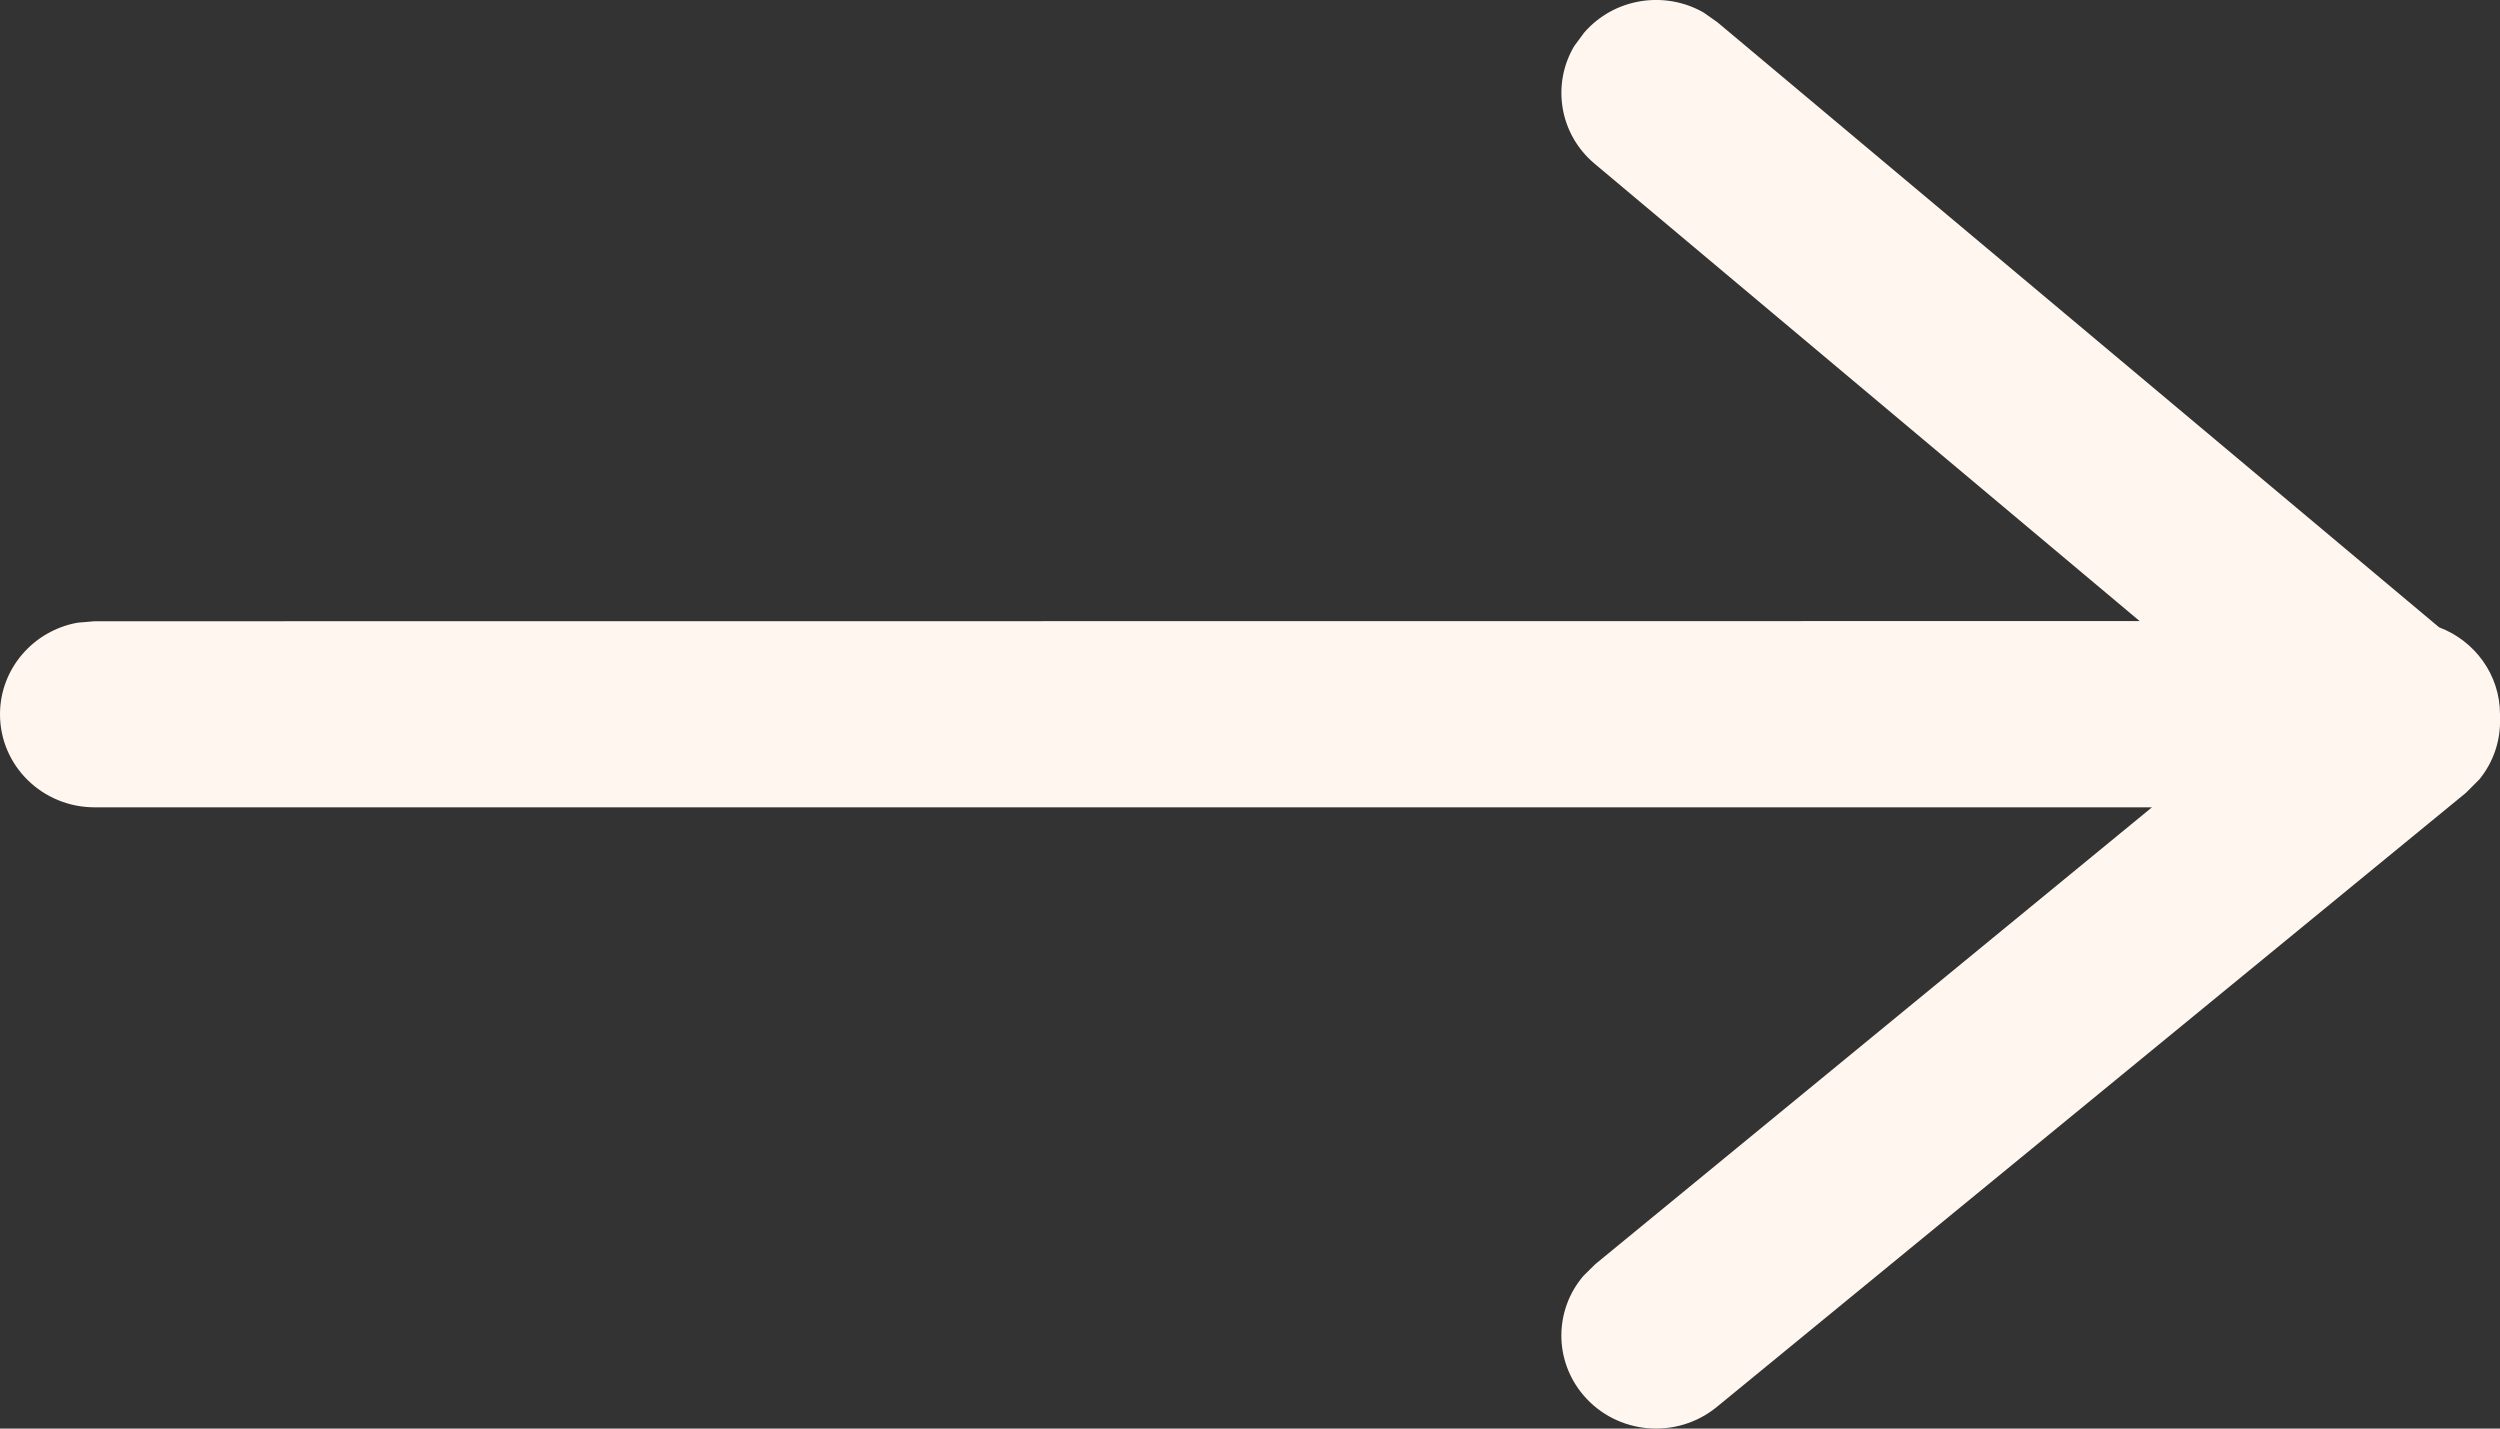 <?xml version="1.0" encoding="UTF-8"?>
<svg width="14px" height="8px" viewBox="0 0 14 8" version="1.1" xmlns="http://www.w3.org/2000/svg" xmlns:xlink="http://www.w3.org/1999/xlink">
    <rect x="0" y="0" width="14" height="8" fill="#333333" stroke="none"/>
    <title>形状结合备份</title>
    <g id="改版V62" stroke="none" stroke-width="1" fill="none" fill-rule="evenodd">
        <g id="13__真人" transform="translate(-1640, -778)" fill="#FFF7EF" fill-rule="nonzero">
            <path d="M1649.54,778.07 L1649.618,778.125 L1653.659,781.513 C1653.858,781.588 1654,781.778 1654,782 L1654,782.023 C1654.004,782.144 1653.965,782.266 1653.884,782.365 L1653.809,782.44 L1649.614,785.879 C1649.389,786.063 1649.055,786.034 1648.867,785.813 C1648.7,785.616 1648.705,785.335 1648.867,785.145 L1648.934,785.079 L1652.051,782.521 L1640.53,782.521 C1640.237,782.521 1640,782.288 1640,782 C1640,781.744 1640.188,781.531 1640.435,781.487 L1640.53,781.479 L1651.982,781.478 L1648.93,778.917 C1648.732,778.751 1648.689,778.473 1648.815,778.259 L1648.871,778.183 C1649.04,777.988 1649.323,777.946 1649.54,778.07 Z" id="形状结合备份"></path>
        </g>
    </g>
</svg>